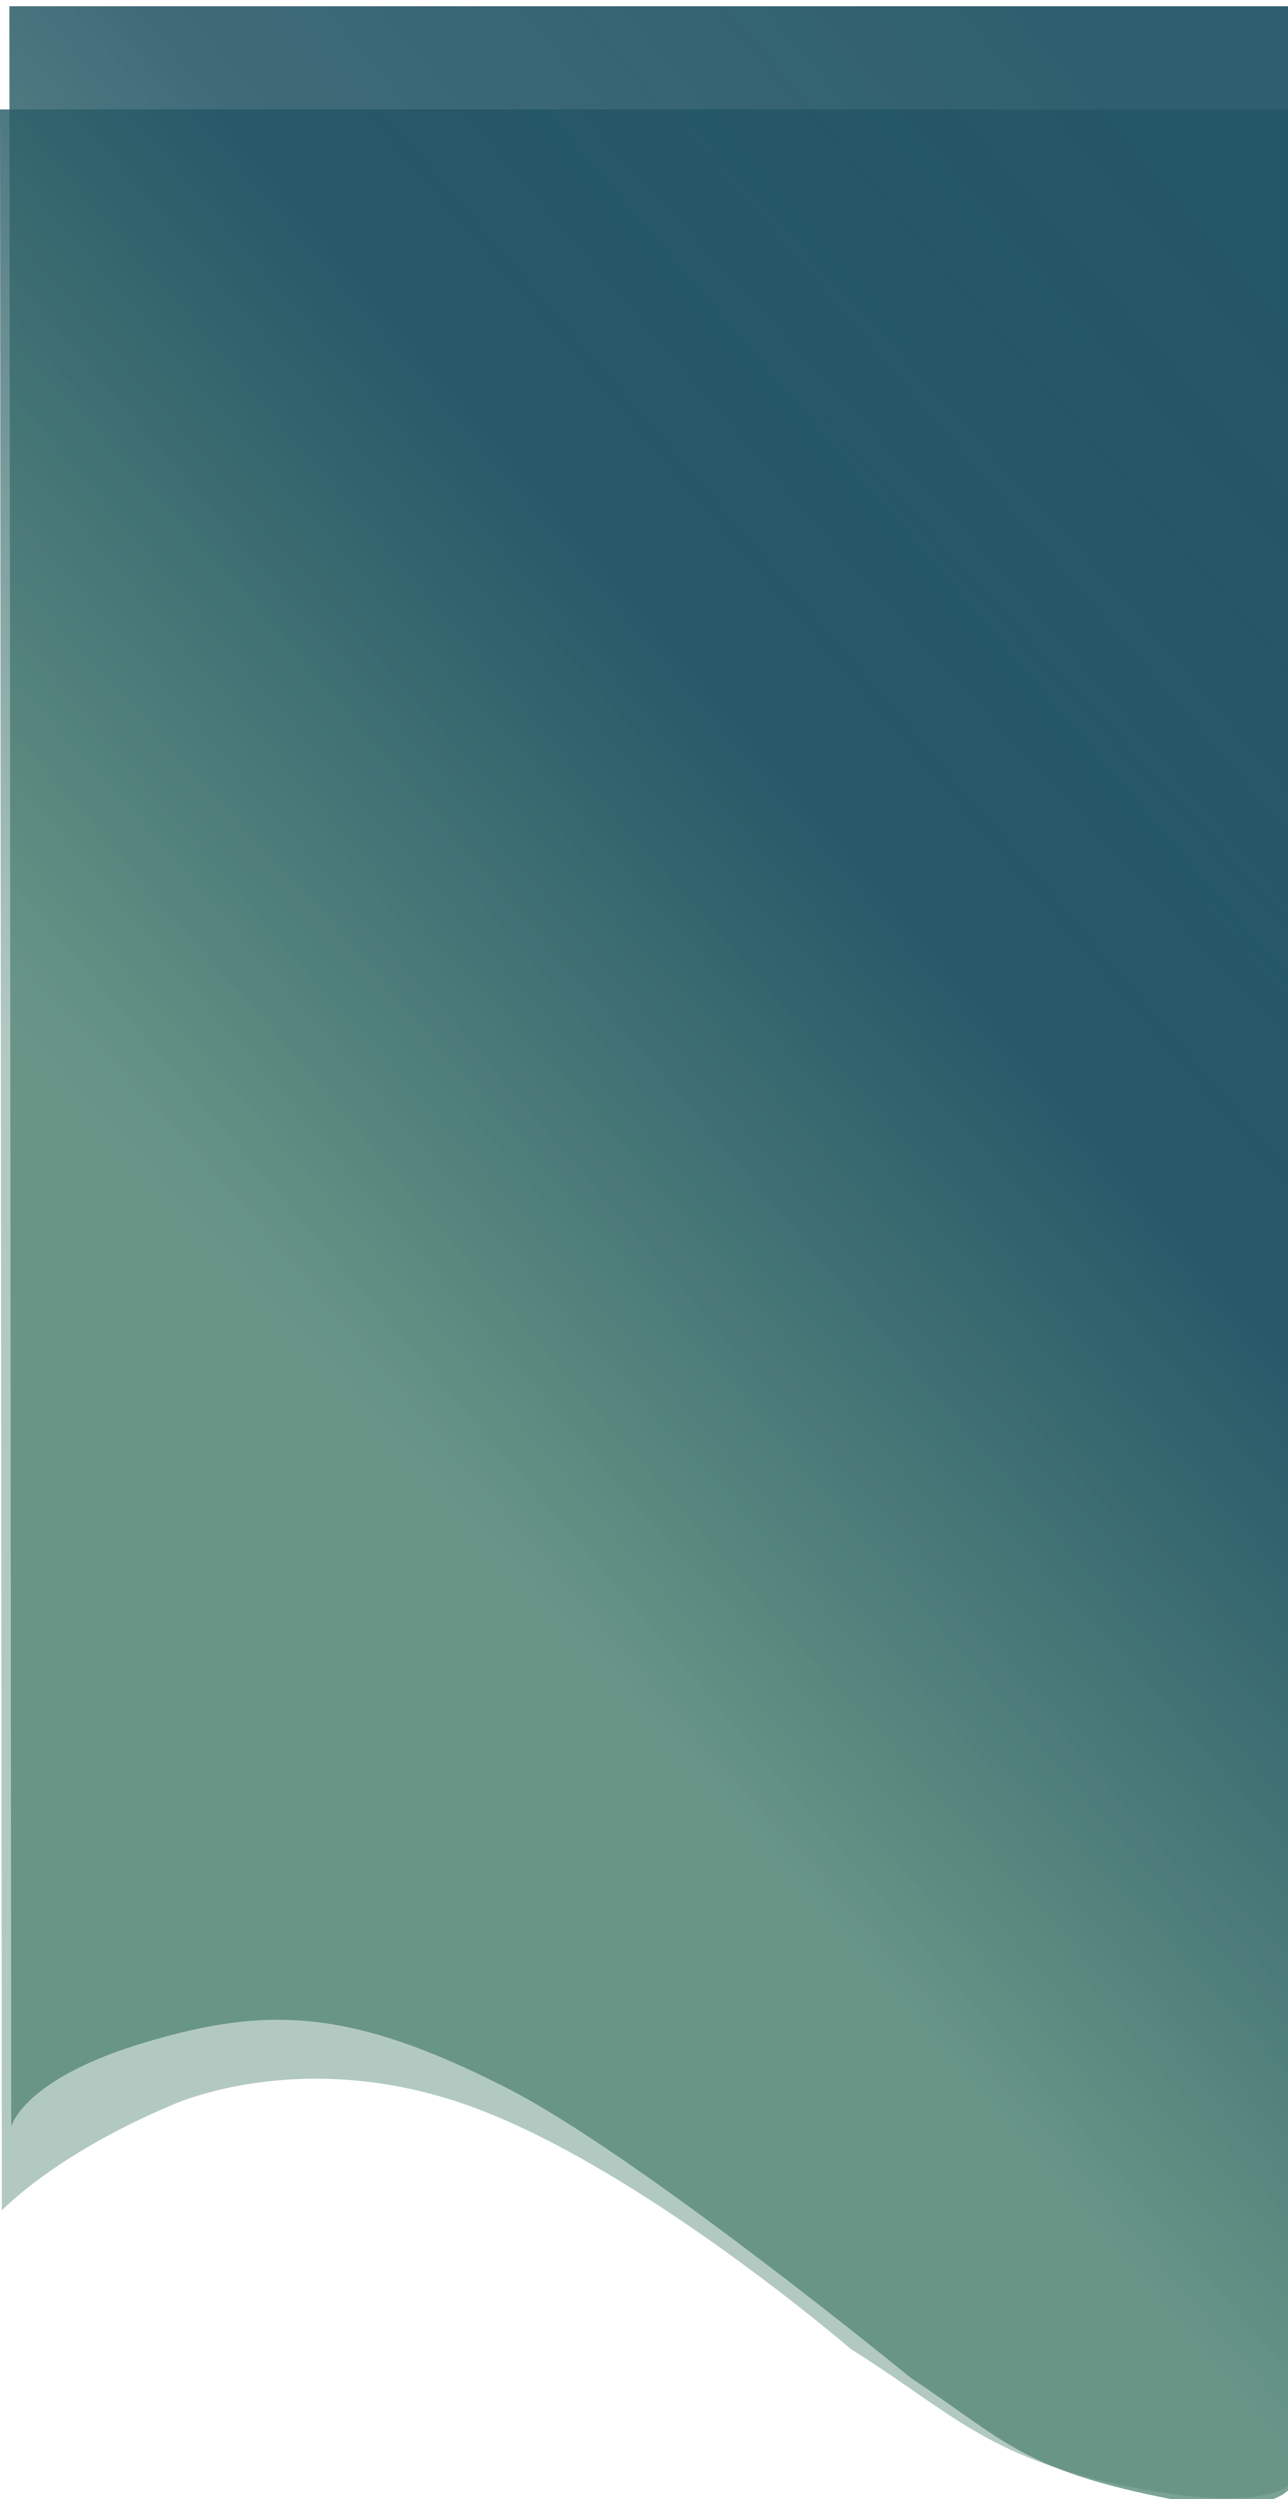 <?xml version="1.0" encoding="utf-8"?>
<svg width="412.001px" height="799.332px" viewBox="0 0 412.001 799.332" version="1.1" xmlns:xlink="http://www.w3.org/1999/xlink" xmlns="http://www.w3.org/2000/svg">
  <defs>
    <linearGradient gradientUnits="objectBoundingBox" x1="1.019" y1="0.029" x2="0.466" y2="0.976" id="gradient_1">
      <stop offset="9.421%" stop-color="#245666" stop-opacity="0.949" />
      <stop offset="40.632%" stop-color="#245666" stop-opacity="0.878" />
      <stop offset="74.83%" stop-color="#518575" stop-opacity="0.443" />
    </linearGradient>
    <linearGradient gradientUnits="objectBoundingBox" x1="1.019" y1="0.029" x2="0.466" y2="0.976" id="gradient_2">
      <stop offset="9.421%" stop-color="#245666" stop-opacity="0.949" />
      <stop offset="40.632%" stop-color="#245666" stop-opacity="0.878" />
      <stop offset="74.83%" stop-color="#518575" stop-opacity="0.761" />
    </linearGradient>
    <filter filterUnits="userSpaceOnUse" color-interpolation-filters="sRGB" id="filter_1">
      <feFlood flood-opacity="0" result="BackgroundImageFix" />
      <feBlend mode="normal" in="SourceGraphic" in2="BackgroundImageFix" result="shape" />
      <feColorMatrix in="SourceAlpha" type="matrix" values="0 0 0 0 0 0 0 0 0 0 0 0 0 0 0 0 0 0 128 0" result="hardAlpha" />
      <feMorphology radius="3" operator="erode" in="SourceAlpha" result="effect0_innerShadow" />
      <feOffset dx="3" dy="2" />
      <feGaussianBlur stdDeviation="2.5" />
      <feComposite in2="hardAlpha" operator="arithmetic" k2="-1" k3="1" />
      <feColorMatrix type="matrix" values="0 0 0 0 0.392 0 0 0 0 0.392 0 0 0 0 0.392 0 0 0 0.498 0" />
      <feBlend mode="normal" in2="shape" result="effect0_innerShadow" />
    </filter>
    <path d="M0 0L412.001 0L412 789.201C412 789.201 411.983 805.684 367.967 796.6C323.951 787.517 318.157 778.462 288.189 758.426C288.189 758.426 201.606 687.512 159.031 665.793C109.035 640.287 82.191 639.61 43.146 651.322C4.102 663.035 0.595 678.211 0.595 678.211L0 0Z" id="path_1" />
  </defs>
  <g id="backGroundcurvebottom">
    <path d="M0 35L412.001 35L412 795C412 795 403.516 804.084 359.5 795C315.484 785.917 303.649 771.028 272.197 751.346C272.197 751.346 204.428 692.962 150 673.5C95.572 654.038 54.484 673.5 54.484 673.5C17.133 689.326 0.595 707.001 0.595 707.001L0 35Z" id="Rectángulo" fill="url(#gradient_1)" fill-rule="evenodd" stroke="none" />
    <g id="Rectángulo">
      <use stroke="none" fill="url(#gradient_2)" xlink:href="#path_1" fill-rule="evenodd" filter="url(#filter_1)" />
    </g>
  </g>
</svg>